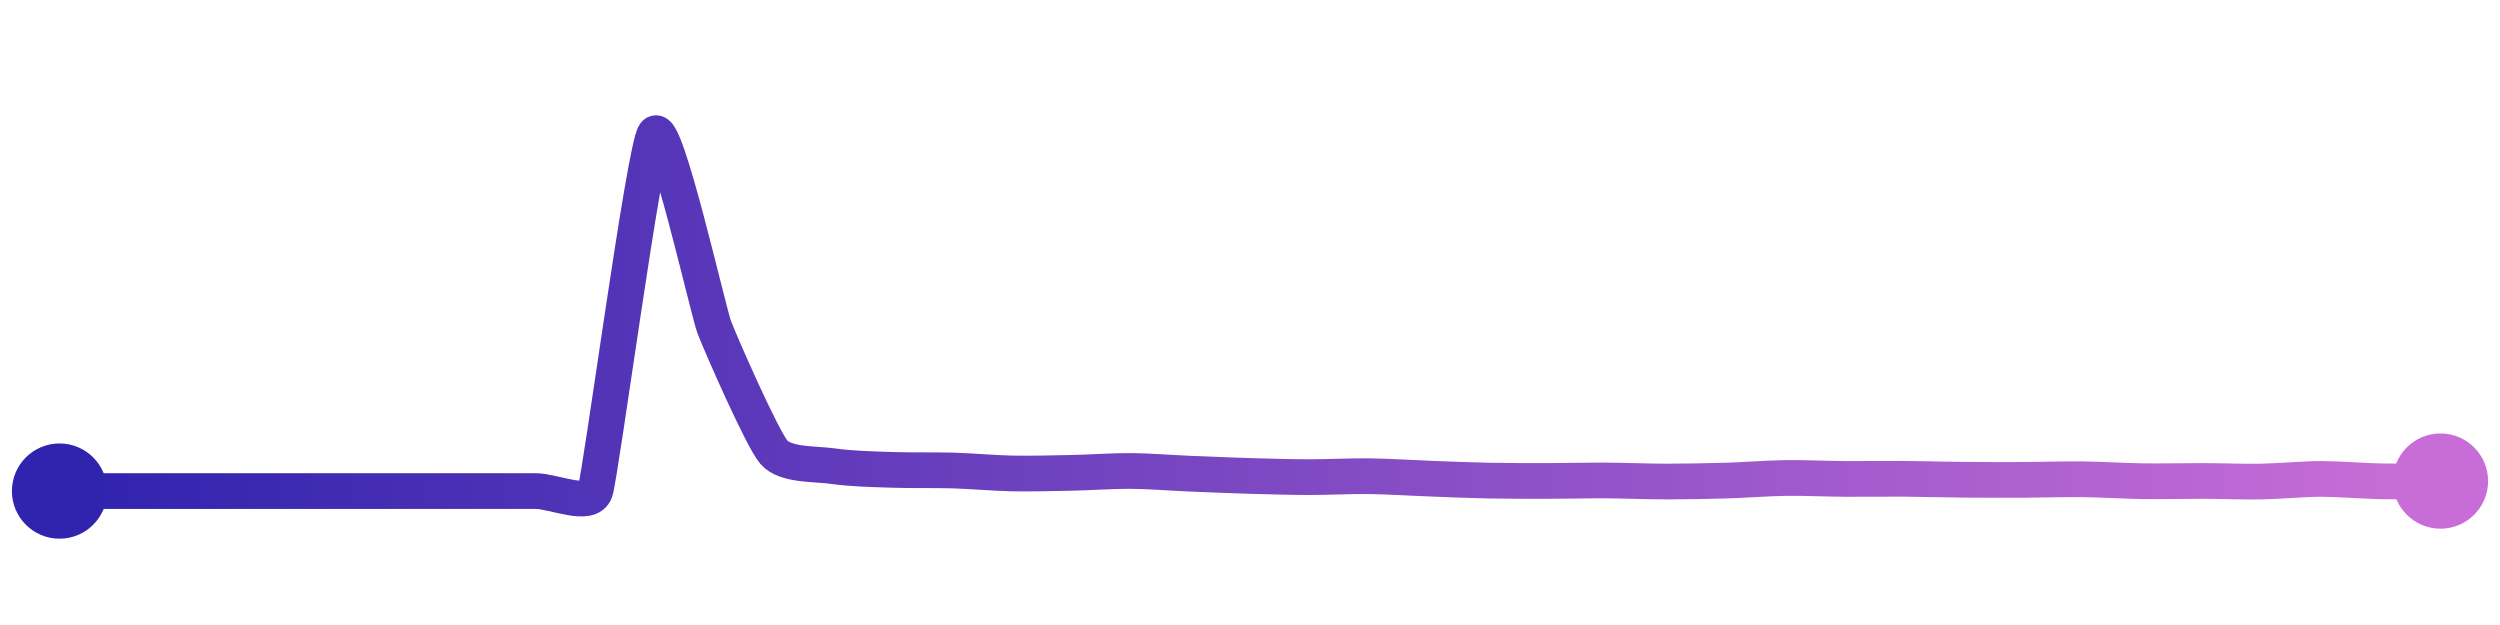 <svg width="200" height="50" viewBox="0 0 210 50" xmlns="http://www.w3.org/2000/svg">
    <defs>
        <linearGradient x1="0%" y1="0%" x2="100%" y2="0%" id="a">
            <stop stop-color="#3023AE" offset="0%"/>
            <stop stop-color="#C86DD7" offset="100%"/>
        </linearGradient>
    </defs>
    <path stroke="url(#a)"
          stroke-width="3"
          stroke-linejoin="round"
          stroke-linecap="round"
          d="M5 40 C 6.5 40, 8.5 40, 10 40 S 13.5 40, 15 40 S 18.5 40, 20 40 S 23.5 40, 25 40 S 28.5 40, 30 40 S 33.5 40, 35 40 S 38.5 40, 40 40 S 43.5 40, 45 40 S 49.53 41.42, 50 40 S 54.12 11.21, 55 10 S 59.47 24.84, 60 26.24 S 64.02 35.59, 65 36.73 S 68.52 37.69, 70 37.91 S 73.5 38.17, 75 38.22 S 78.5 38.23, 80 38.27 S 83.5 38.49, 85 38.52 S 88.5 38.5, 90 38.47 S 93.5 38.3, 95 38.31 S 98.5 38.48, 100 38.54 S 103.5 38.69, 105 38.73 S 108.5 38.83, 110 38.83 S 113.5 38.73, 115 38.75 S 118.5 38.89, 120 38.95 S 123.5 39.09, 125 39.12 S 128.5 39.15, 130 39.15 S 133.5 39.1, 135 39.11 S 138.5 39.2, 140 39.2 S 143.5 39.16, 145 39.12 S 148.5 38.92, 150 38.9 S 153.5 38.97, 155 38.98 S 158.5 38.96, 160 38.97 S 163.5 39.04, 165 39.05 S 168.5 39.07, 170 39.06 S 173.5 38.99, 175 39.01 S 178.5 39.15, 180 39.17 S 183.5 39.15, 185 39.15 S 188.5 39.23, 190 39.2 S 193.5 38.98, 195 38.98 S 198.5 39.15, 200 39.18 S 203.5 39.17, 205 39.16"
          fill="none"/>
    <circle r="4" cx="5" cy="40" fill="#3023AE"/>
    <circle r="4" cx="205" cy="39.16" fill="#C86DD7"/>      
</svg>